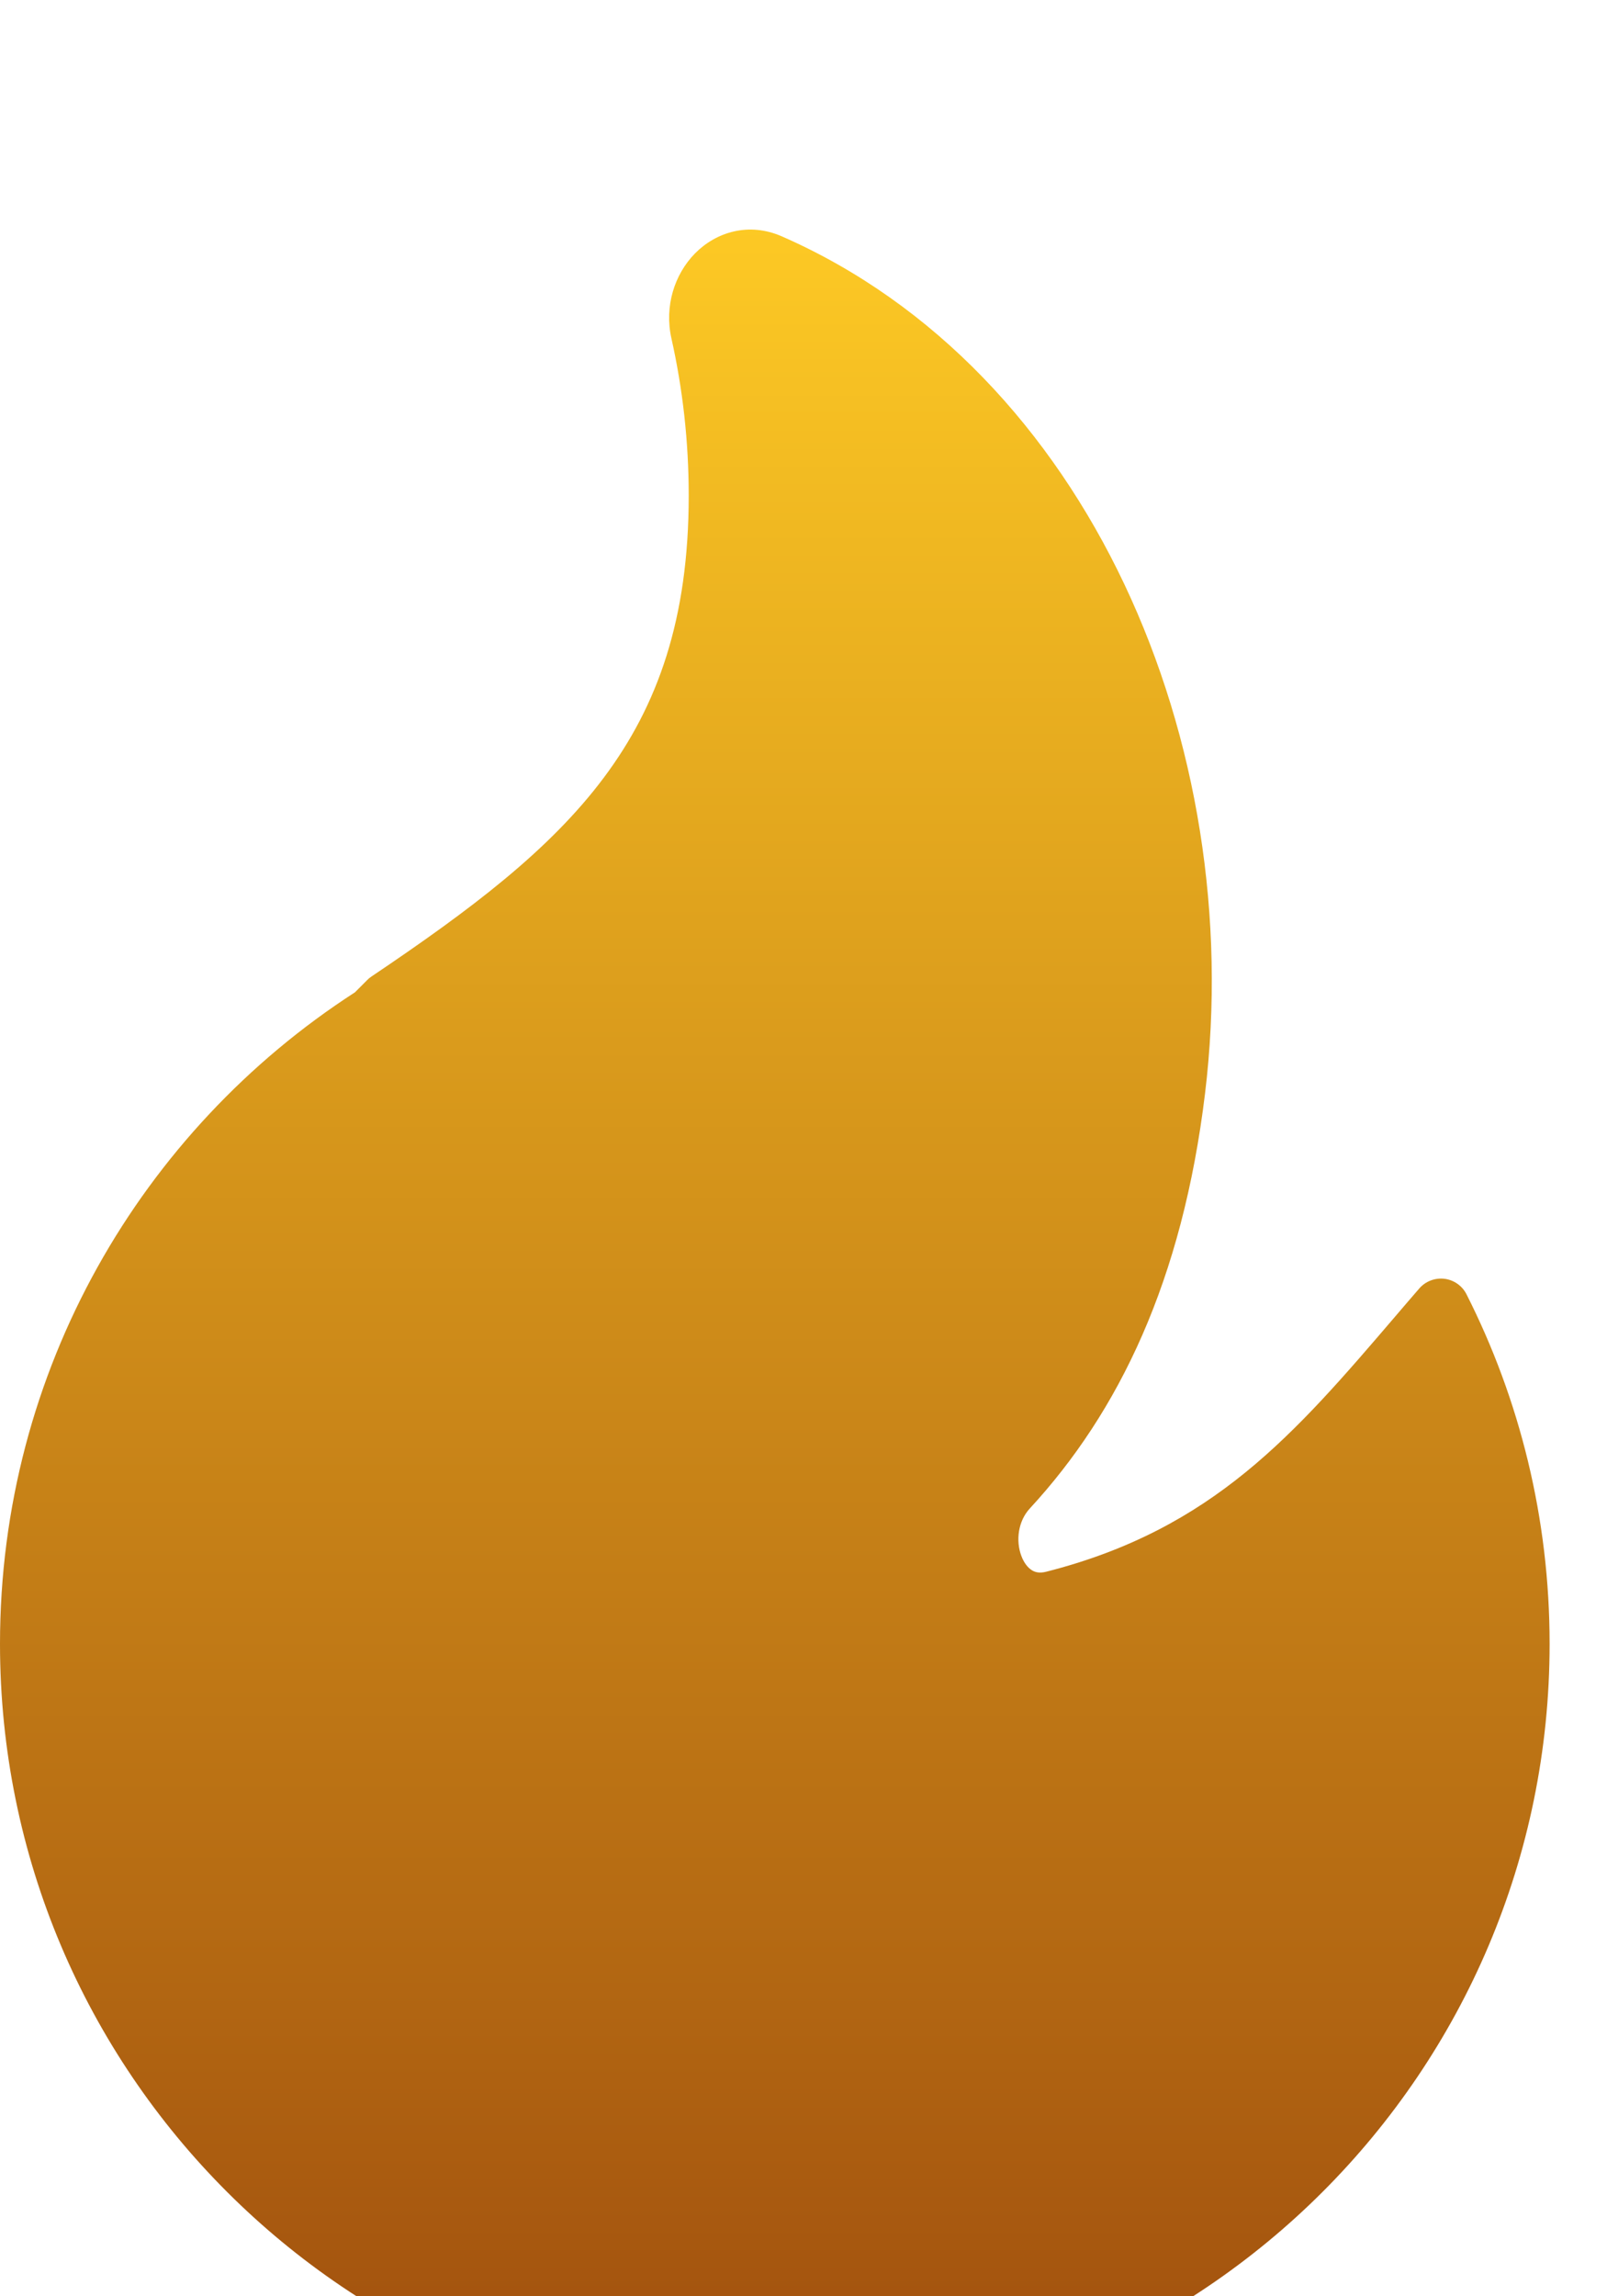 <svg width="14" height="20" viewBox="0 0 14 20" fill="none" xmlns="http://www.w3.org/2000/svg">
<g filter="url(#filter0_ii_83_653)">
<path d="M6.812 0.059C6.523 -0.068 6.238 0.021 6.054 0.208C5.876 0.39 5.787 0.667 5.849 0.946C5.948 1.387 6 1.846 6 2.317C6 3.393 5.729 4.146 5.262 4.771C4.788 5.406 4.101 5.923 3.235 6.506C3.221 6.515 3.208 6.526 3.197 6.538L3.092 6.643C1.232 7.845 0 9.937 0 12.317C0 16.045 3.022 19.067 6.75 19.067C10.478 19.067 13.5 16.045 13.5 12.317C13.5 11.223 13.239 10.188 12.776 9.273C12.739 9.199 12.666 9.148 12.584 9.138C12.501 9.128 12.418 9.16 12.364 9.223C12.293 9.305 12.224 9.385 12.156 9.465C11.278 10.491 10.569 11.319 9.116 11.689C9.054 11.705 9.016 11.693 8.989 11.676C8.957 11.656 8.922 11.616 8.898 11.552C8.848 11.419 8.869 11.249 8.972 11.138C9.749 10.296 10.301 9.152 10.498 7.525C10.868 4.477 9.482 1.23 6.812 0.059Z" fill="url(#paint0_linear_83_653)"/>
</g>
<defs>
<filter id="filter0_ii_83_653" x="-1" y="0" width="15.5" height="20.067" filterUnits="userSpaceOnUse" color-interpolation-filters="sRGB">
<feFlood flood-opacity="0" result="BackgroundImageFix"/>
<feBlend mode="normal" in="SourceGraphic" in2="BackgroundImageFix" result="shape"/>
<feColorMatrix in="SourceAlpha" type="matrix" values="0 0 0 0 0 0 0 0 0 0 0 0 0 0 0 0 0 0 127 0" result="hardAlpha"/>
<feOffset dx="-1" dy="1"/>
<feGaussianBlur stdDeviation="1"/>
<feComposite in2="hardAlpha" operator="arithmetic" k2="-1" k3="1"/>
<feColorMatrix type="matrix" values="0 0 0 0 0.157 0 0 0 0 0.098 0 0 0 0 0.063 0 0 0 0.3 0"/>
<feBlend mode="normal" in2="shape" result="effect1_innerShadow_83_653"/>
<feColorMatrix in="SourceAlpha" type="matrix" values="0 0 0 0 0 0 0 0 0 0 0 0 0 0 0 0 0 0 127 0" result="hardAlpha"/>
<feOffset dx="1" dy="1"/>
<feGaussianBlur stdDeviation="0.5"/>
<feComposite in2="hardAlpha" operator="arithmetic" k2="-1" k3="1"/>
<feColorMatrix type="matrix" values="0 0 0 0 0.7 0 0 0 0 0.7 0 0 0 0 0.7 0 0 0 0.25 0"/>
<feBlend mode="normal" in2="effect1_innerShadow_83_653" result="effect2_innerShadow_83_653"/>
</filter>
<linearGradient id="paint0_linear_83_653" x1="7" y1="-0.5" x2="7" y2="27" gradientUnits="userSpaceOnUse">
<stop stop-color="#FFCC25"/>
<stop offset="1" stop-color="#791B04"/>
</linearGradient>
</defs>
</svg>
